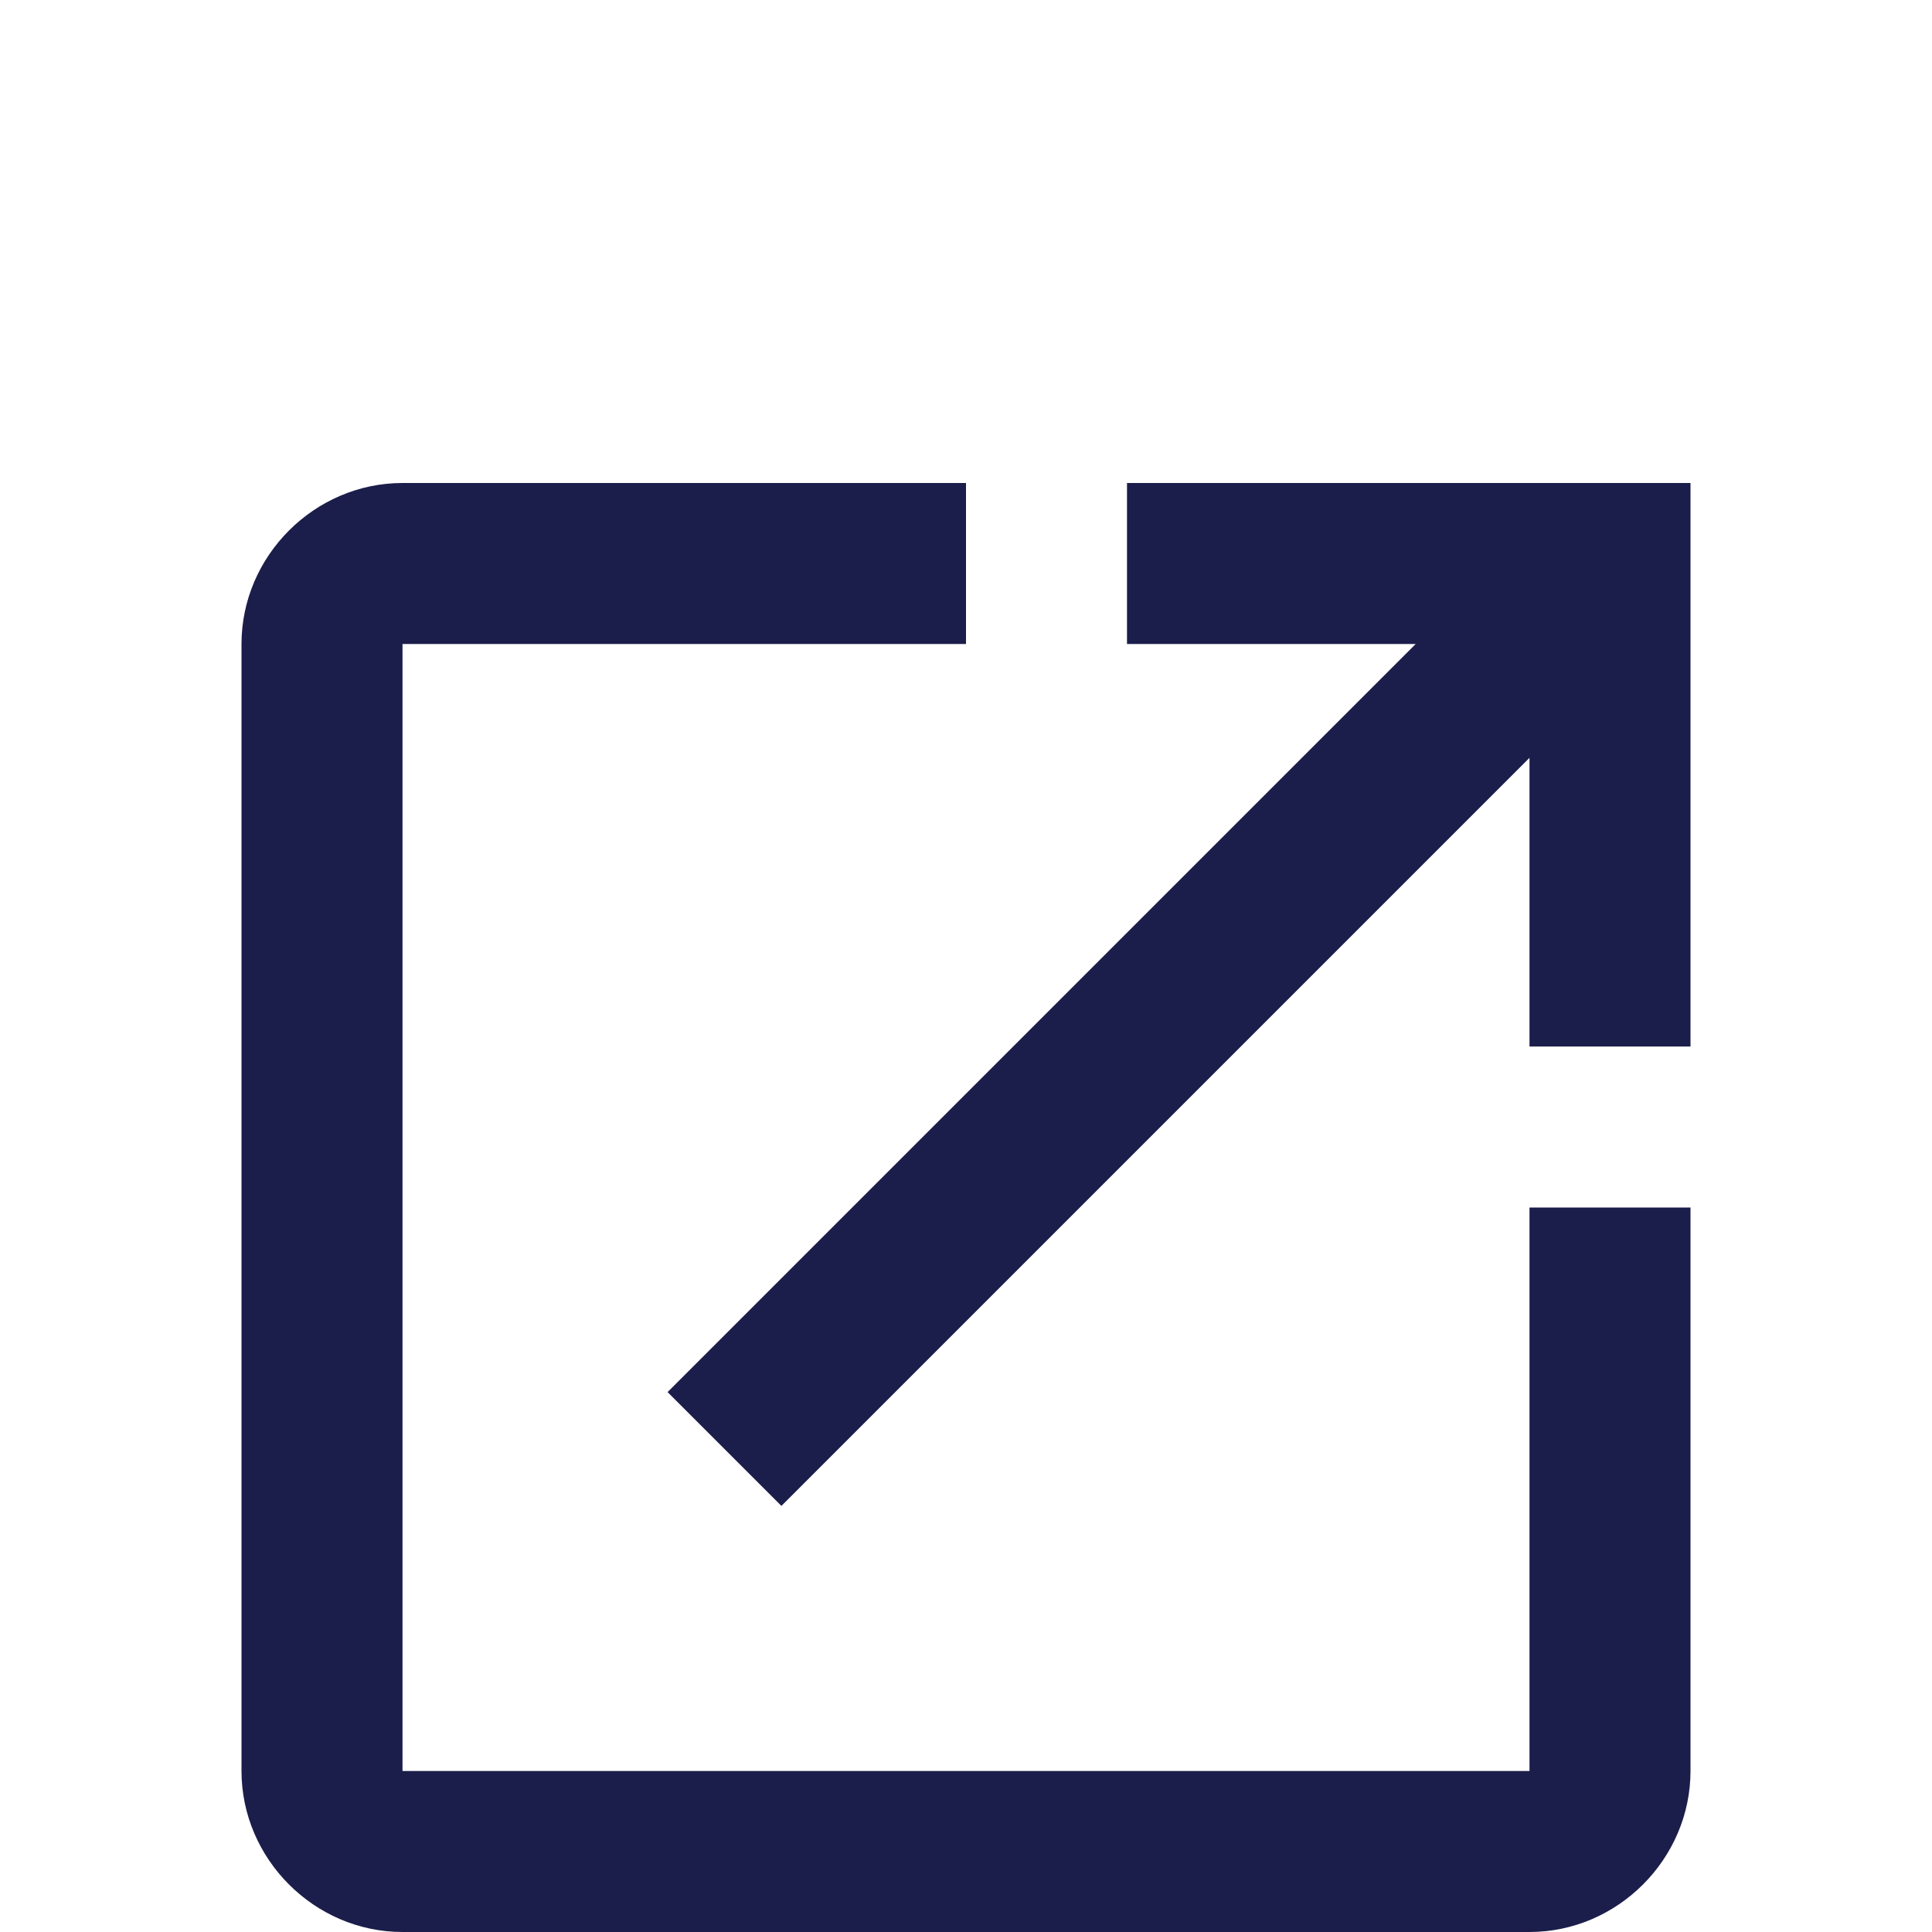 <svg width="24" height="24" viewBox="0 0 24 24" fill="none" xmlns="http://www.w3.org/2000/svg">
<path d="M5 6C3.907 6 3 6.907 3 8V22C3 23.093 3.907 24 5 24H19C20.093 24 21 23.093 21 22V15H19V22H5V8H12V6H5ZM14 6V8H17.586L8.293 17.293L9.707 18.707L19 9.414V13H21V6H14Z" fill="#1B1D4A"/>
</svg>
